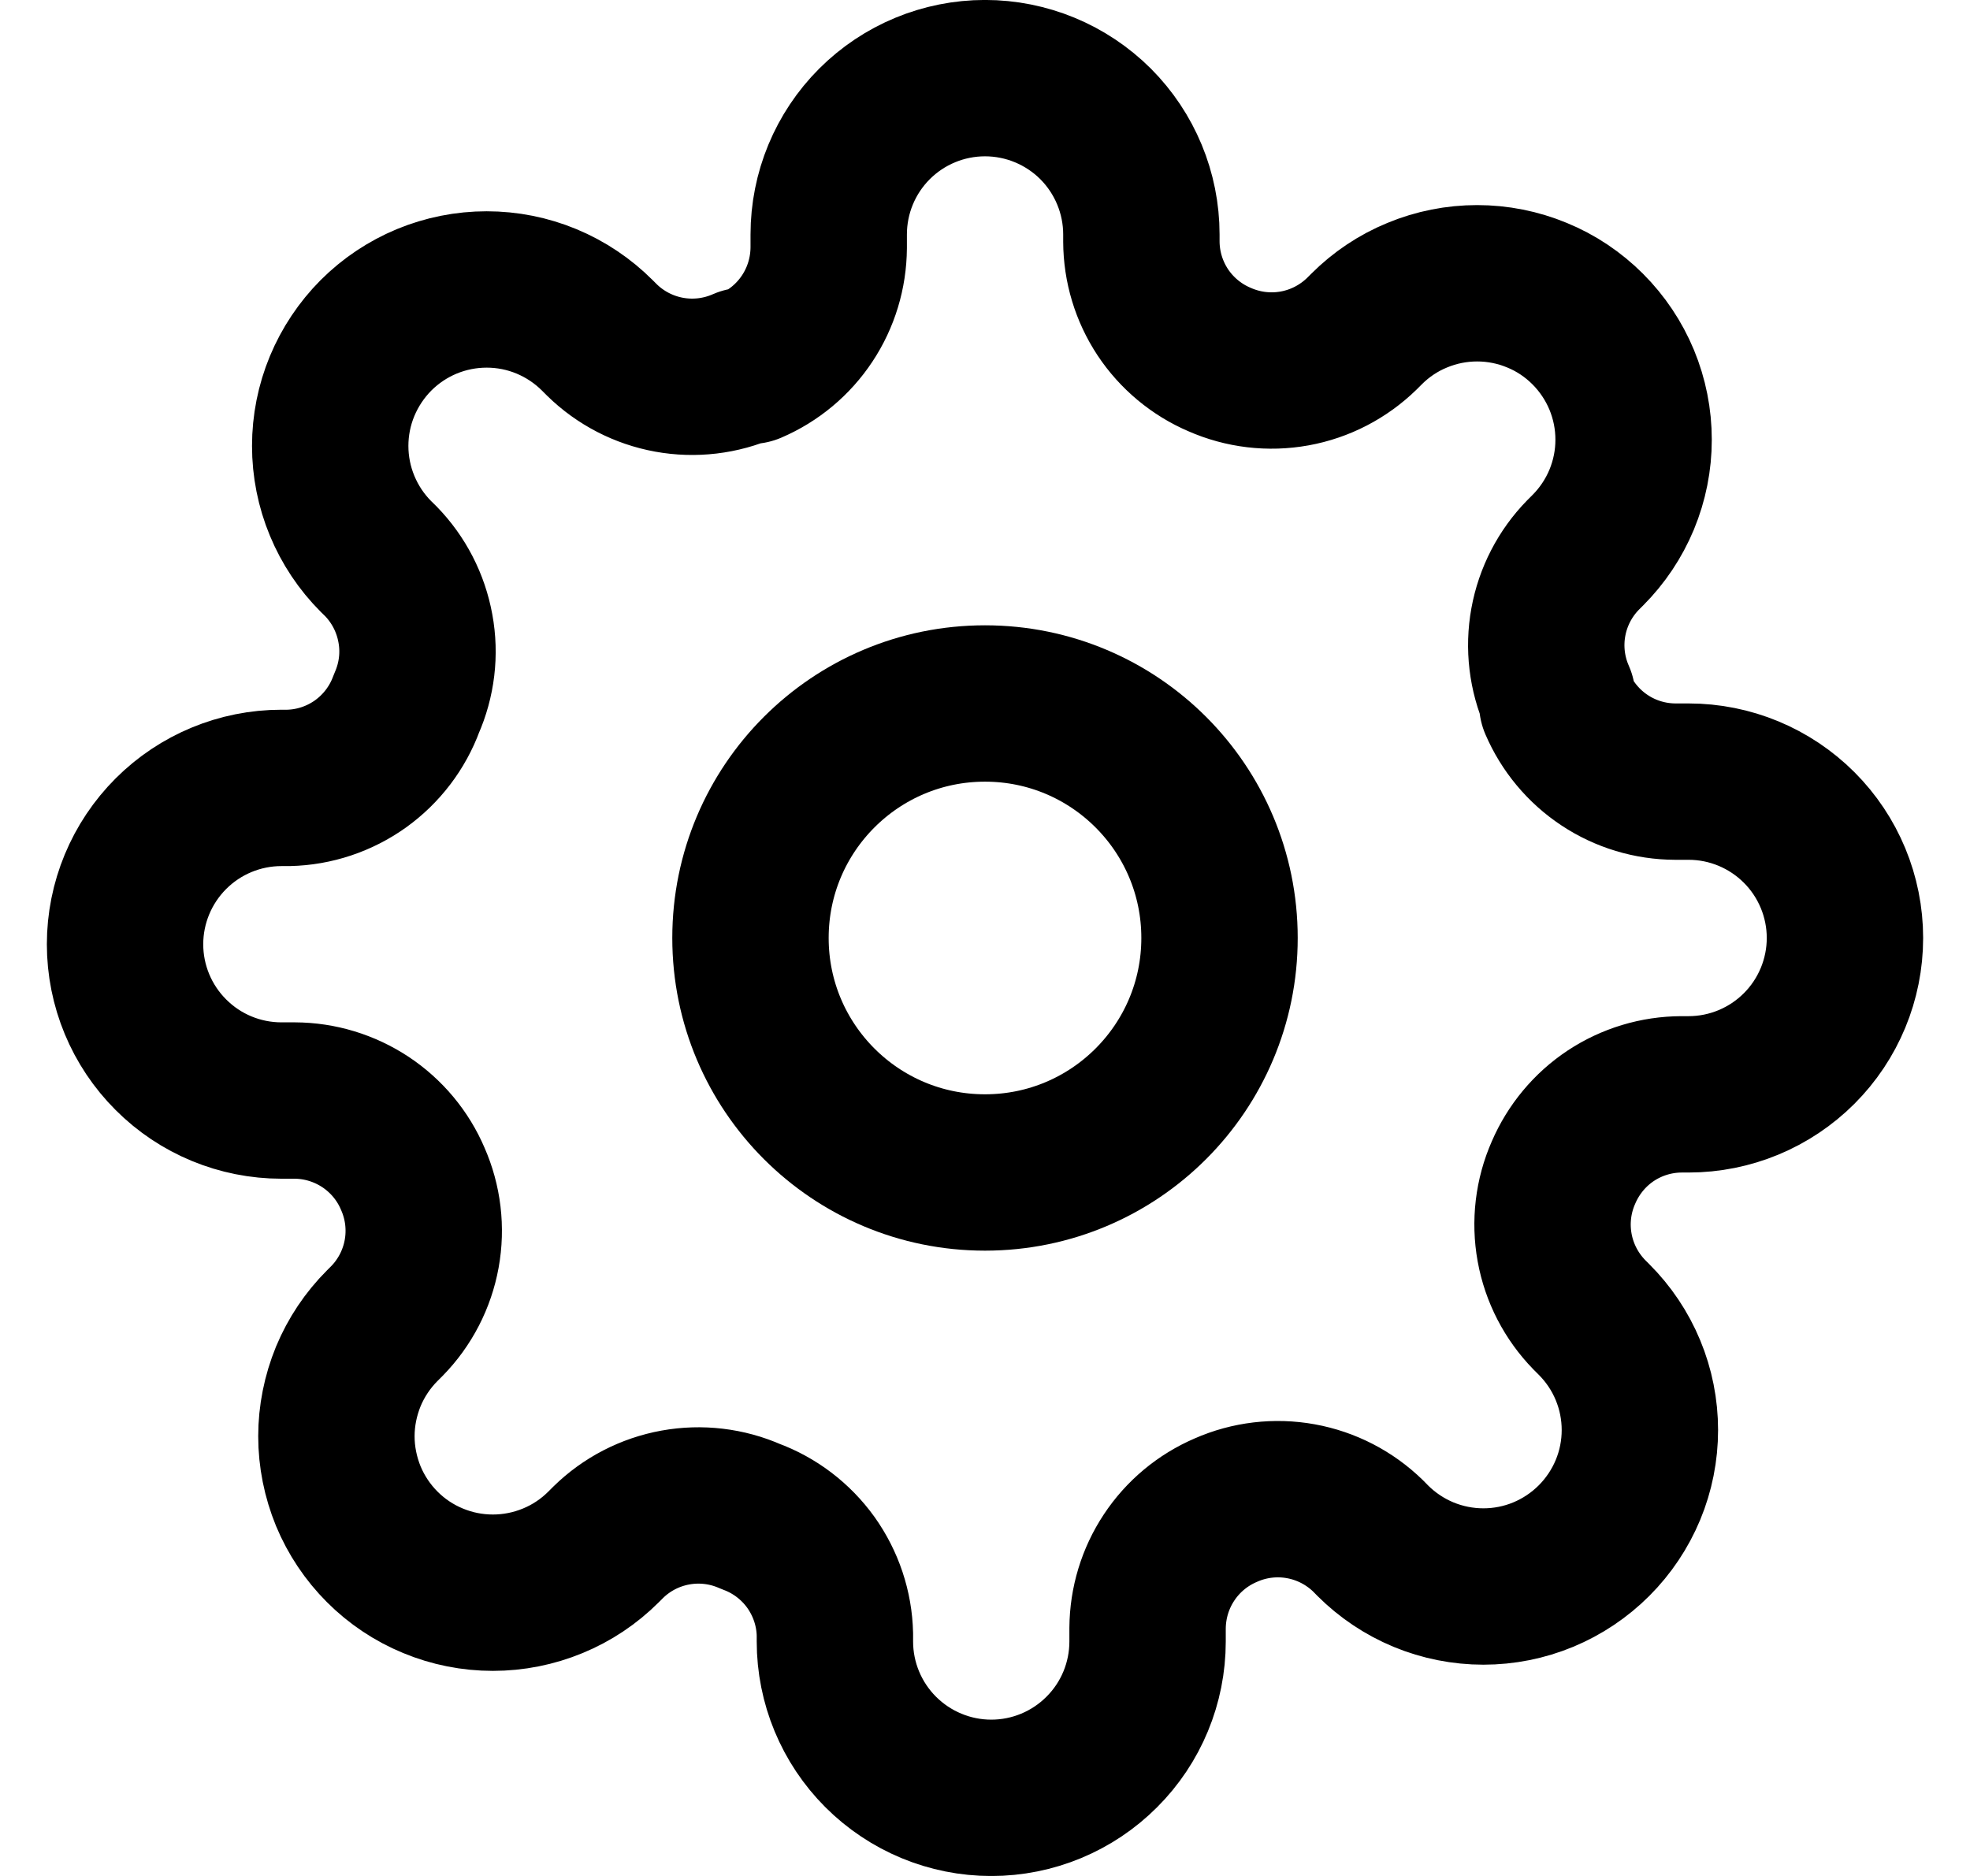 <svg width="21" height="20" viewBox="0 0 21 20" fill="none" xmlns="http://www.w3.org/2000/svg">
<path d="M10.5 12.5C11.881 12.5 13 11.381 13 10C13 8.619 11.881 7.5 10.5 7.5C9.119 7.5 8 8.619 8 10C8 11.381 9.119 12.5 10.5 12.5Z" stroke="black" stroke-width="1.667" stroke-linecap="round" stroke-linejoin="round"/>
<path d="M16.667 12.5C16.556 12.751 16.523 13.03 16.572 13.3C16.621 13.571 16.75 13.82 16.942 14.017L16.992 14.067C17.147 14.222 17.27 14.405 17.354 14.608C17.438 14.81 17.481 15.027 17.481 15.246C17.481 15.465 17.438 15.682 17.354 15.884C17.27 16.086 17.147 16.27 16.992 16.425C16.837 16.58 16.653 16.703 16.451 16.787C16.249 16.871 16.032 16.914 15.813 16.914C15.594 16.914 15.377 16.871 15.174 16.787C14.972 16.703 14.788 16.58 14.633 16.425L14.584 16.375C14.387 16.183 14.138 16.054 13.867 16.005C13.597 15.956 13.318 15.989 13.067 16.1C12.82 16.206 12.61 16.381 12.462 16.605C12.314 16.828 12.235 17.09 12.233 17.358V17.5C12.233 17.942 12.058 18.366 11.745 18.678C11.433 18.991 11.009 19.167 10.567 19.167C10.125 19.167 9.701 18.991 9.388 18.678C9.076 18.366 8.9 17.942 8.9 17.5V17.425C8.894 17.149 8.804 16.882 8.644 16.657C8.483 16.433 8.259 16.262 8 16.167C7.749 16.056 7.47 16.023 7.2 16.072C6.929 16.121 6.68 16.25 6.484 16.442L6.434 16.492C6.279 16.647 6.095 16.77 5.893 16.853C5.69 16.937 5.473 16.98 5.254 16.98C5.035 16.98 4.818 16.937 4.616 16.853C4.414 16.77 4.23 16.647 4.075 16.492C3.92 16.337 3.797 16.153 3.713 15.951C3.63 15.748 3.586 15.531 3.586 15.312C3.586 15.094 3.63 14.877 3.713 14.674C3.797 14.472 3.92 14.288 4.075 14.133L4.125 14.083C4.317 13.887 4.446 13.637 4.495 13.367C4.544 13.097 4.511 12.818 4.4 12.567C4.295 12.32 4.119 12.11 3.896 11.962C3.672 11.814 3.41 11.734 3.142 11.733H3C2.558 11.733 2.134 11.558 1.822 11.245C1.509 10.933 1.333 10.509 1.333 10.067C1.333 9.625 1.509 9.201 1.822 8.888C2.134 8.576 2.558 8.4 3 8.4H3.075C3.351 8.394 3.619 8.304 3.843 8.144C4.067 7.983 4.238 7.759 4.333 7.5C4.444 7.249 4.478 6.97 4.428 6.7C4.379 6.429 4.251 6.18 4.059 5.983L4.008 5.933C3.854 5.779 3.731 5.595 3.647 5.392C3.563 5.19 3.52 4.973 3.52 4.754C3.52 4.535 3.563 4.318 3.647 4.116C3.731 3.914 3.854 3.73 4.008 3.575C4.163 3.42 4.347 3.297 4.549 3.213C4.752 3.129 4.969 3.086 5.188 3.086C5.407 3.086 5.624 3.129 5.826 3.213C6.028 3.297 6.212 3.42 6.367 3.575L6.417 3.625C6.613 3.817 6.863 3.946 7.133 3.995C7.403 4.044 7.682 4.011 7.934 3.9H8C8.247 3.794 8.457 3.619 8.605 3.395C8.753 3.172 8.832 2.91 8.834 2.642V2.5C8.834 2.058 9.009 1.634 9.322 1.321C9.634 1.009 10.058 0.833 10.5 0.833C10.942 0.833 11.366 1.009 11.679 1.321C11.991 1.634 12.167 2.058 12.167 2.5V2.575C12.168 2.843 12.247 3.105 12.395 3.329C12.543 3.552 12.754 3.728 13 3.833C13.252 3.944 13.53 3.977 13.801 3.928C14.071 3.879 14.32 3.75 14.517 3.558L14.567 3.508C14.722 3.353 14.905 3.23 15.108 3.147C15.31 3.063 15.527 3.02 15.746 3.02C15.965 3.02 16.182 3.063 16.384 3.147C16.587 3.23 16.77 3.353 16.925 3.508C17.08 3.663 17.203 3.847 17.287 4.049C17.371 4.252 17.414 4.468 17.414 4.688C17.414 4.907 17.371 5.123 17.287 5.326C17.203 5.528 17.08 5.712 16.925 5.867L16.875 5.917C16.683 6.113 16.554 6.363 16.505 6.633C16.456 6.903 16.489 7.182 16.6 7.433V7.5C16.706 7.746 16.881 7.957 17.105 8.105C17.328 8.253 17.59 8.332 17.858 8.333H18C18.442 8.333 18.866 8.509 19.179 8.822C19.491 9.134 19.667 9.558 19.667 10C19.667 10.442 19.491 10.866 19.179 11.178C18.866 11.491 18.442 11.667 18 11.667H17.925C17.657 11.668 17.395 11.747 17.171 11.895C16.948 12.043 16.773 12.254 16.667 12.5Z" stroke="black" stroke-width="1.667" stroke-linecap="round" stroke-linejoin="round"/>
</svg>
